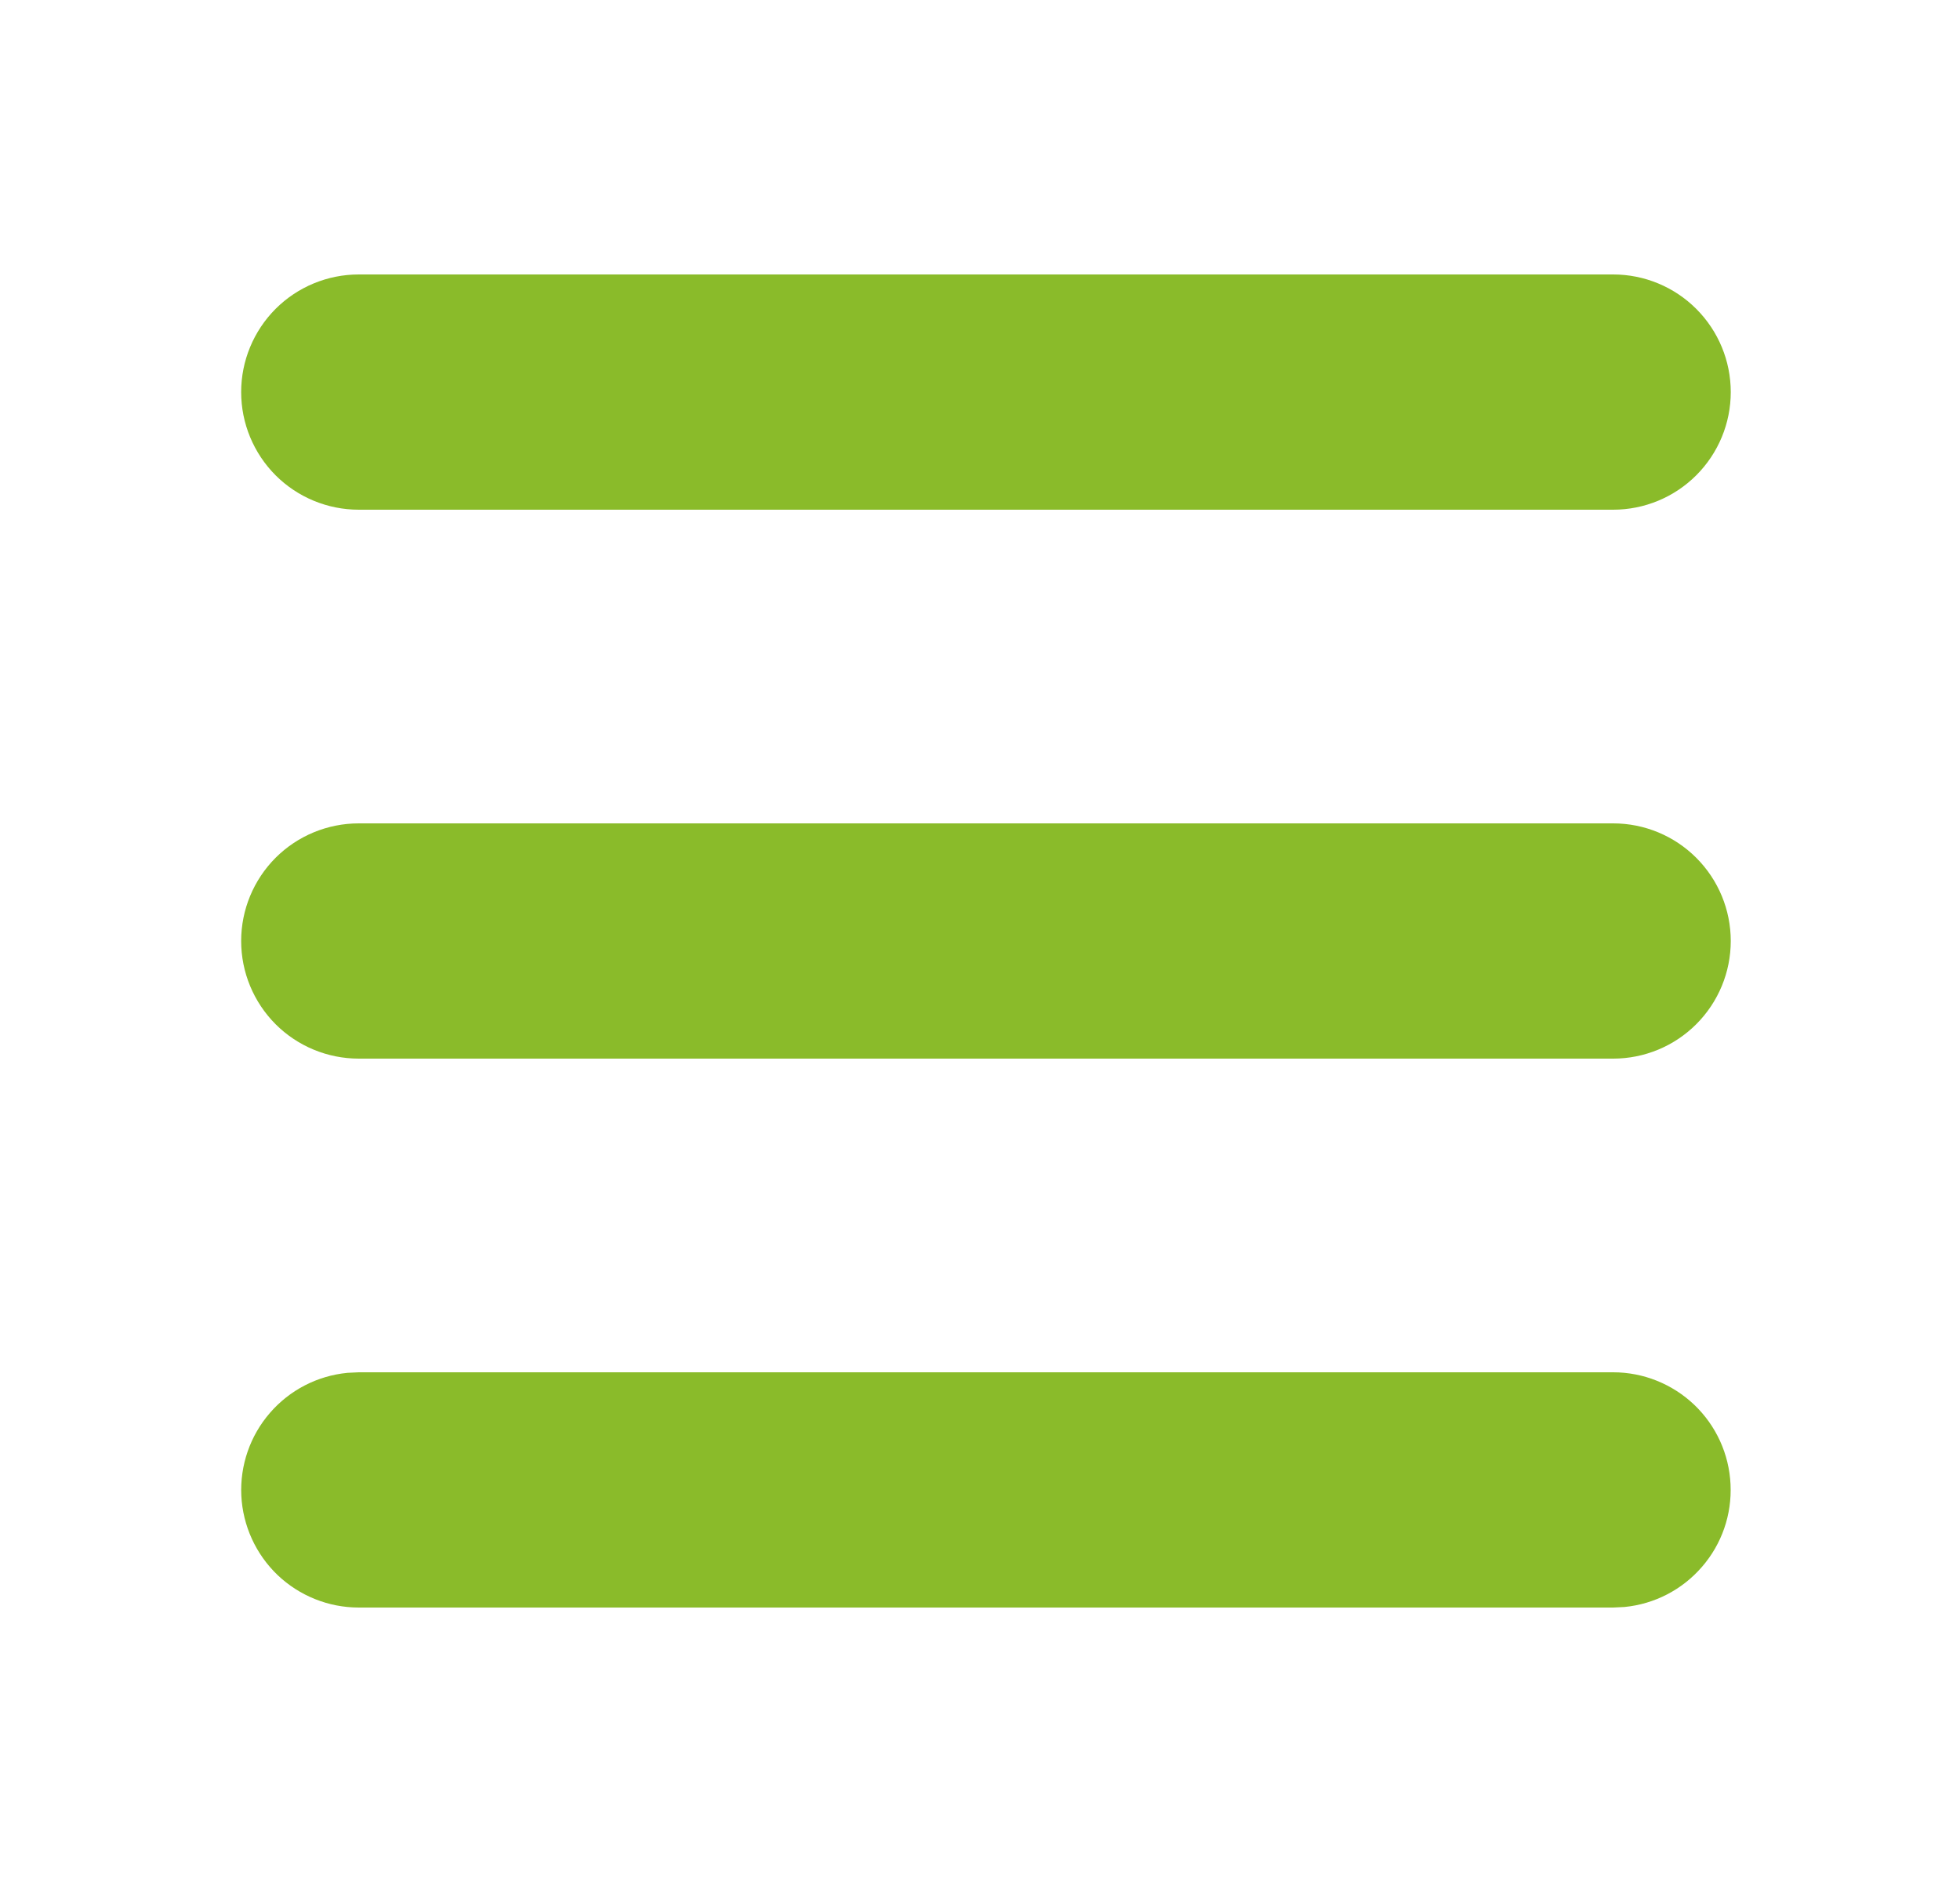 <svg width="25" height="24" viewBox="0 0 25 24" fill="none" xmlns="http://www.w3.org/2000/svg">
<path d="M20.576 17.5C20.961 17.5 21.331 17.649 21.61 17.914C21.889 18.18 22.055 18.543 22.073 18.928C22.092 19.313 21.962 19.69 21.709 19.981C21.457 20.273 21.103 20.456 20.72 20.493L20.576 20.5H4.576C4.19 20.5 3.82 20.351 3.541 20.086C3.263 19.82 3.097 19.457 3.078 19.072C3.06 18.687 3.19 18.31 3.442 18.019C3.694 17.727 4.048 17.544 4.432 17.507L4.576 17.5H20.576ZM20.576 10.5C20.974 10.5 21.355 10.658 21.636 10.939C21.918 11.221 22.076 11.602 22.076 12C22.076 12.398 21.918 12.779 21.636 13.061C21.355 13.342 20.974 13.5 20.576 13.5H4.576C4.178 13.5 3.796 13.342 3.515 13.061C3.234 12.779 3.076 12.398 3.076 12C3.076 11.602 3.234 11.221 3.515 10.939C3.796 10.658 4.178 10.5 4.576 10.5H20.576ZM20.576 3.5C20.974 3.5 21.355 3.658 21.636 3.939C21.918 4.221 22.076 4.602 22.076 5C22.076 5.398 21.918 5.779 21.636 6.061C21.355 6.342 20.974 6.5 20.576 6.5H4.576C4.178 6.5 3.796 6.342 3.515 6.061C3.234 5.779 3.076 5.398 3.076 5C3.076 4.602 3.234 4.221 3.515 3.939C3.796 3.658 4.178 3.5 4.576 3.5H20.576Z" fill="#8ABB2A"/>
</svg>
